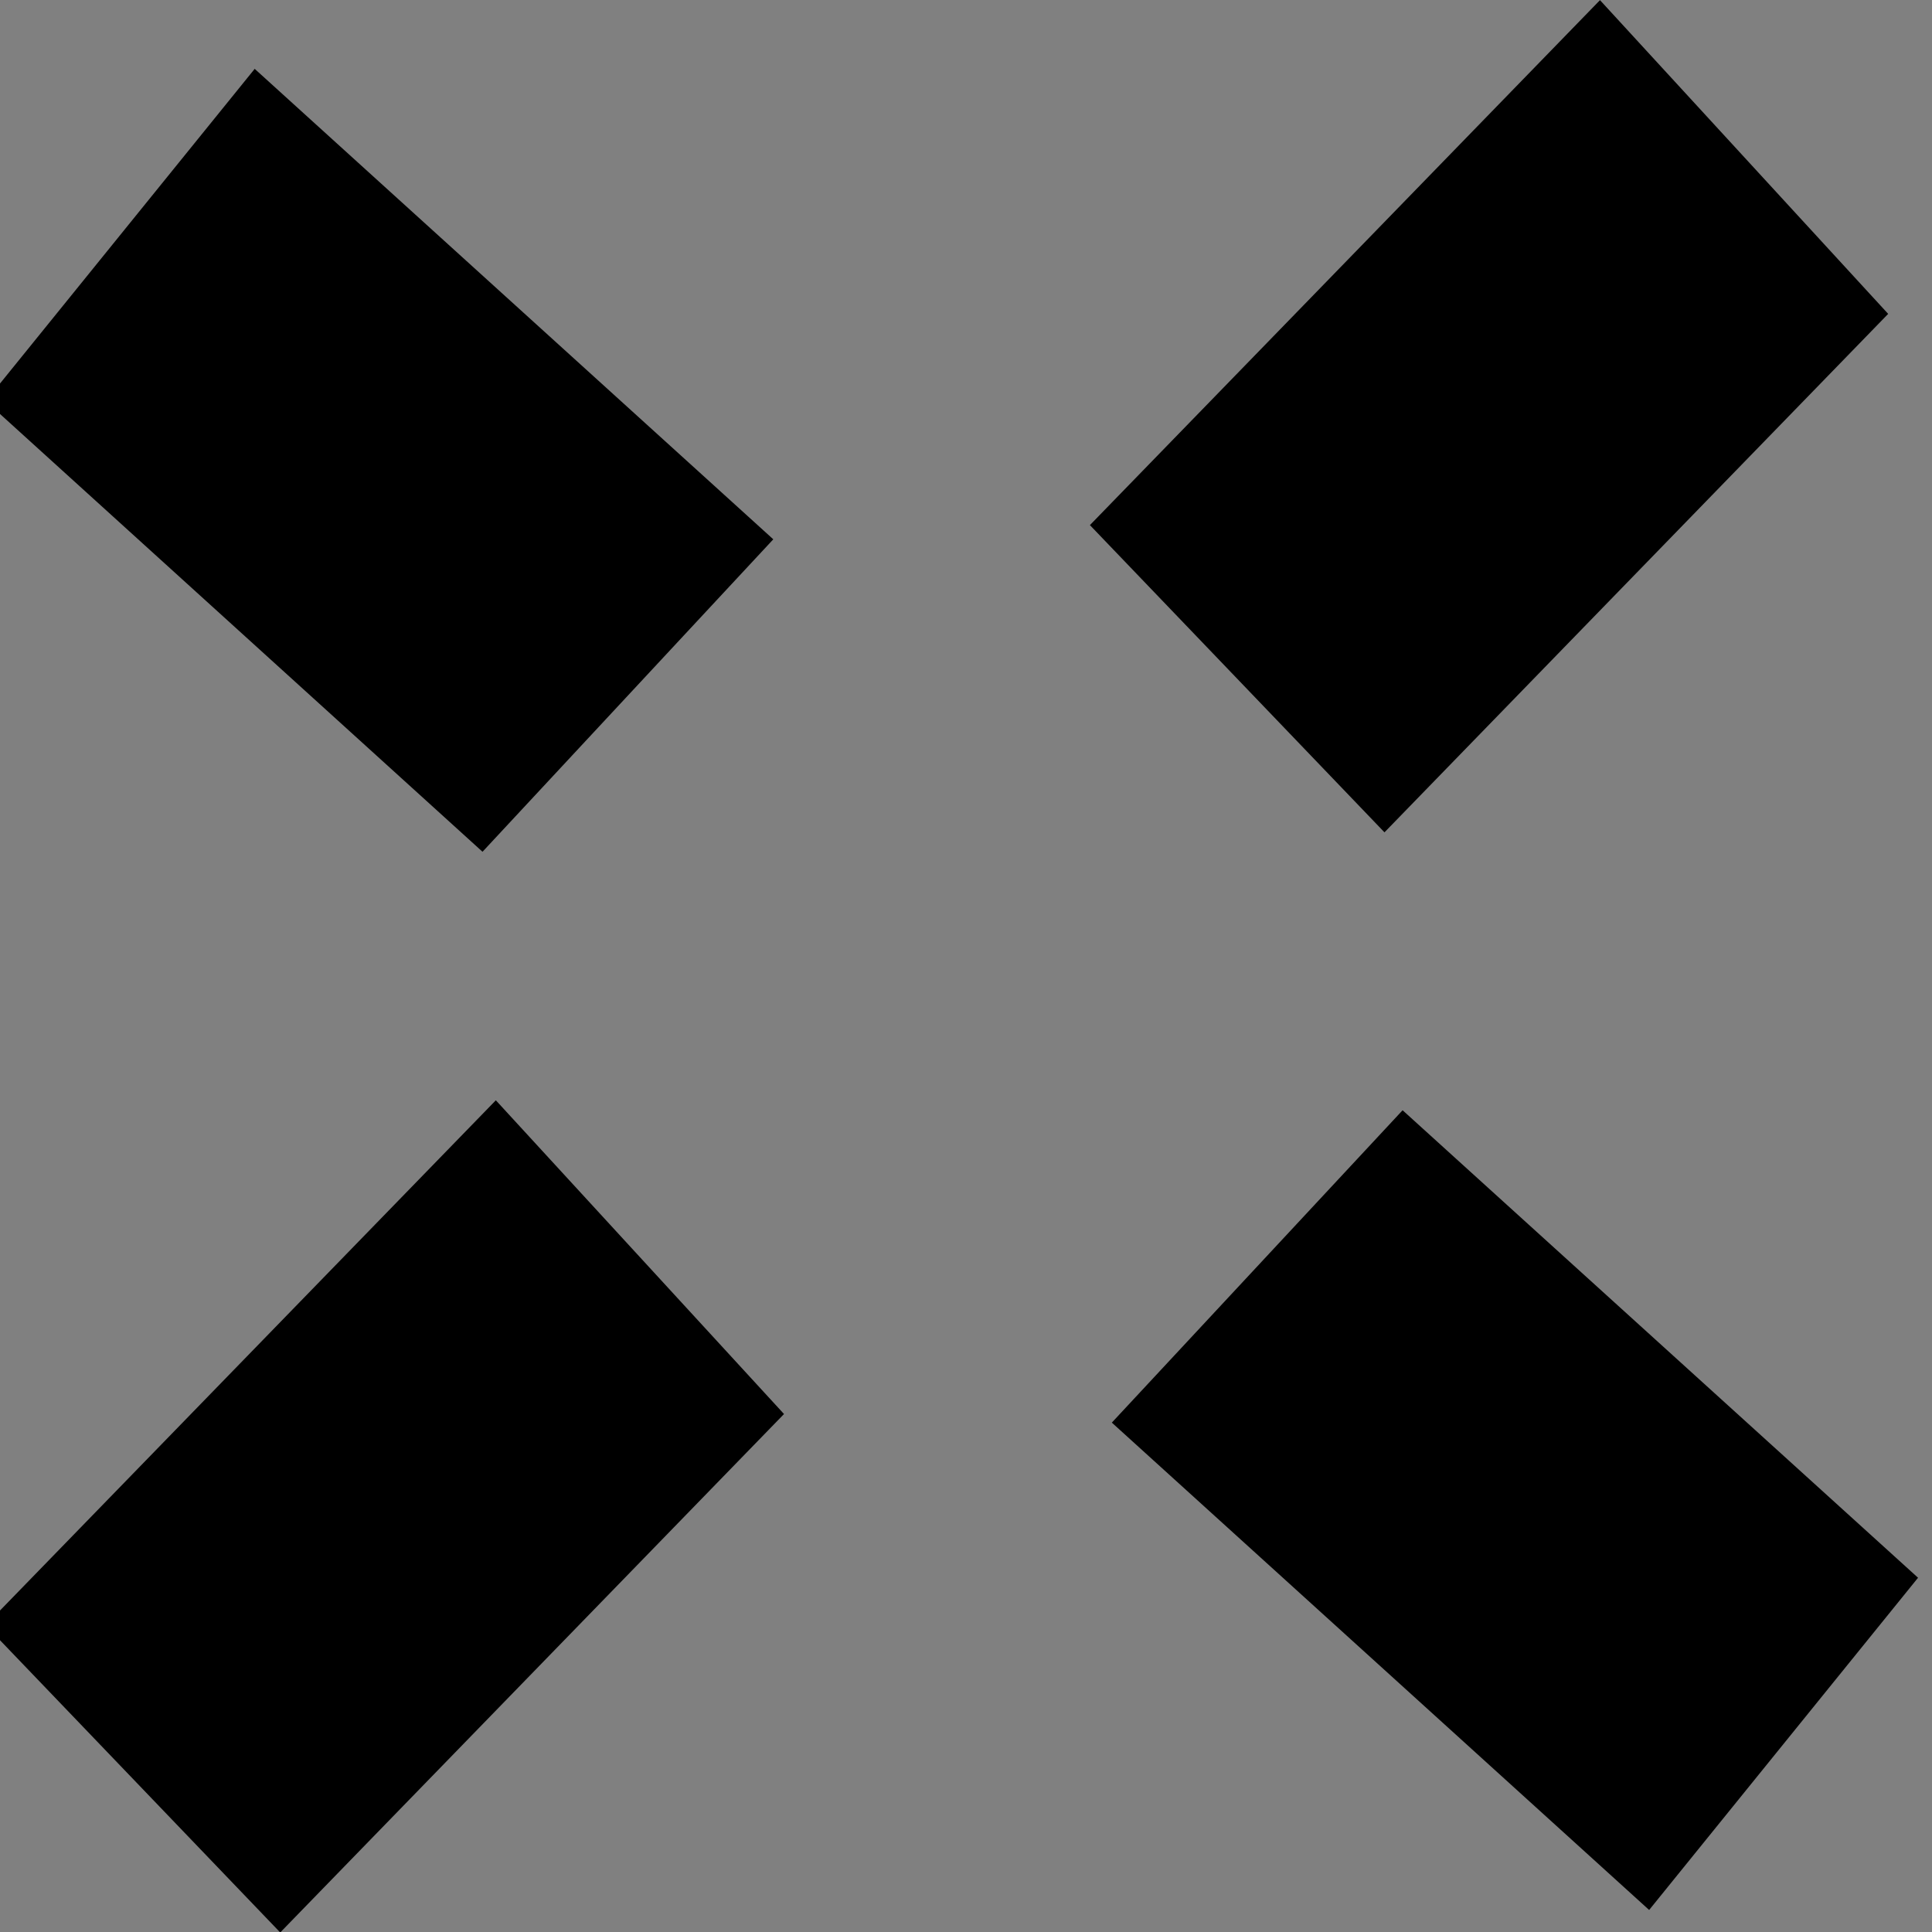 <?xml version="1.0" encoding="UTF-8" standalone="no"?>
<!-- Generator: Adobe Illustrator 19.1.0, SVG Export Plug-In . SVG Version: 6.00 Build 0)  -->

<svg
   xmlns:dc="http://purl.org/dc/elements/1.1/"
   xmlns:cc="http://creativecommons.org/ns#"
   xmlns:rdf="http://www.w3.org/1999/02/22-rdf-syntax-ns#"
   xmlns:svg="http://www.w3.org/2000/svg"
   xmlns="http://www.w3.org/2000/svg"
   xmlns:sodipodi="http://sodipodi.sourceforge.net/DTD/sodipodi-0.dtd"
   xmlns:inkscape="http://www.inkscape.org/namespaces/inkscape"
   version="1.1"
   id="Capa_1"
   x="0px"
   y="0px"
   viewBox="0 0 76.452 76.455"
   xml:space="preserve"
   sodipodi:docname="cross.svg"
   width="76.452"
   height="76.455"
   inkscape:version="0.92.5 (2060ec1f9f, 2020-04-08)"><rect x="0" y="0" width="76.452" height="76.455" fill="#808080" stroke="none"/><defs
   id="defs39"><clipPath
     clipPathUnits="userSpaceOnUse"
     id="clipPath4840"><ellipse
       style="opacity:0.98;fill:#ff0000;fill-opacity:1;stroke:#0a0a0a;stroke-width:2.926;stroke-linecap:square;stroke-linejoin:round;stroke-miterlimit:0.2;stroke-dasharray:none;stroke-opacity:1;paint-order:markers stroke fill"
       id="ellipse4842"
       cx="130.038"
       cy="123.692"
       rx="127.343"
       ry="122.964" /></clipPath><clipPath
     clipPathUnits="userSpaceOnUse"
     id="clipPath4840-5"><ellipse
       style="opacity:0.98;fill:#ff0000;fill-opacity:1;stroke:#0a0a0a;stroke-width:2.926;stroke-linecap:square;stroke-linejoin:round;stroke-miterlimit:0.2;stroke-dasharray:none;stroke-opacity:1;paint-order:markers stroke fill"
       id="ellipse4842-0"
       cx="130.038"
       cy="123.692"
       rx="127.343"
       ry="122.964" /></clipPath><clipPath
     clipPathUnits="userSpaceOnUse"
     id="clipPath4840-5-9"><ellipse
       style="opacity:0.98;fill:#ff0000;fill-opacity:1;stroke:#0a0a0a;stroke-width:2.926;stroke-linecap:square;stroke-linejoin:round;stroke-miterlimit:0.2;stroke-dasharray:none;stroke-opacity:1;paint-order:markers stroke fill"
       id="ellipse4842-0-6"
       cx="130.038"
       cy="123.692"
       rx="127.343"
       ry="122.964" /></clipPath><clipPath
     clipPathUnits="userSpaceOnUse"
     id="clipPath4840-5-9-8"><ellipse
       style="opacity:0.98;fill:#ff0000;fill-opacity:1;stroke:#0a0a0a;stroke-width:2.926;stroke-linecap:square;stroke-linejoin:round;stroke-miterlimit:0.2;stroke-dasharray:none;stroke-opacity:1;paint-order:markers stroke fill"
       id="ellipse4842-0-6-5"
       cx="130.038"
       cy="123.692"
       rx="127.343"
       ry="122.964" /></clipPath><clipPath
     clipPathUnits="userSpaceOnUse"
     id="clipPath4840-5-97"><ellipse
       style="opacity:0.98;fill:#ff0000;fill-opacity:1;stroke:#0a0a0a;stroke-width:2.926;stroke-linecap:square;stroke-linejoin:round;stroke-miterlimit:0.2;stroke-dasharray:none;stroke-opacity:1;paint-order:markers stroke fill"
       id="ellipse4842-0-5"
       cx="130.038"
       cy="123.692"
       rx="127.343"
       ry="122.964" /></clipPath><clipPath
     clipPathUnits="userSpaceOnUse"
     id="clipPath4840-5-9-8-8"><ellipse
       style="opacity:0.98;fill:#ff0000;fill-opacity:1;stroke:#0a0a0a;stroke-width:2.926;stroke-linecap:square;stroke-linejoin:round;stroke-miterlimit:0.2;stroke-dasharray:none;stroke-opacity:1;paint-order:markers stroke fill"
       id="ellipse4842-0-6-5-4"
       cx="130.038"
       cy="123.692"
       rx="127.343"
       ry="122.964" /></clipPath><clipPath
     clipPathUnits="userSpaceOnUse"
     id="clipPath4840-5-97-7"><ellipse
       style="opacity:0.98;fill:#ff0000;fill-opacity:1;stroke:#0a0a0a;stroke-width:2.926;stroke-linecap:square;stroke-linejoin:round;stroke-miterlimit:0.2;stroke-dasharray:none;stroke-opacity:1;paint-order:markers stroke fill"
       id="ellipse4842-0-5-2"
       cx="130.038"
       cy="123.692"
       rx="127.343"
       ry="122.964" /></clipPath><clipPath
     clipPathUnits="userSpaceOnUse"
     id="clipPath4840-5-9-4"><ellipse
       style="opacity:0.98;fill:#ff0000;fill-opacity:1;stroke:#0a0a0a;stroke-width:2.926;stroke-linecap:square;stroke-linejoin:round;stroke-miterlimit:0.2;stroke-dasharray:none;stroke-opacity:1;paint-order:markers stroke fill"
       id="ellipse4842-0-6-0"
       cx="130.038"
       cy="123.692"
       rx="127.343"
       ry="122.964" /></clipPath><clipPath
     clipPathUnits="userSpaceOnUse"
     id="clipPath4840-5-6"><ellipse
       style="opacity:0.98;fill:#ff0000;fill-opacity:1;stroke:#0a0a0a;stroke-width:2.926;stroke-linecap:square;stroke-linejoin:round;stroke-miterlimit:0.2;stroke-dasharray:none;stroke-opacity:1;paint-order:markers stroke fill"
       id="ellipse4842-0-2"
       cx="130.038"
       cy="123.692"
       rx="127.343"
       ry="122.964" /></clipPath><clipPath
     clipPathUnits="userSpaceOnUse"
     id="clipPath4840-5-9-8-8-8"><ellipse
       style="opacity:0.98;fill:#ff0000;fill-opacity:1;stroke:#0a0a0a;stroke-width:2.926;stroke-linecap:square;stroke-linejoin:round;stroke-miterlimit:0.2;stroke-dasharray:none;stroke-opacity:1;paint-order:markers stroke fill"
       id="ellipse4842-0-6-5-4-9"
       cx="130.038"
       cy="123.692"
       rx="127.343"
       ry="122.964" /></clipPath><clipPath
     clipPathUnits="userSpaceOnUse"
     id="clipPath4840-5-97-7-0"><ellipse
       style="opacity:0.98;fill:#ff0000;fill-opacity:1;stroke:#0a0a0a;stroke-width:2.926;stroke-linecap:square;stroke-linejoin:round;stroke-miterlimit:0.2;stroke-dasharray:none;stroke-opacity:1;paint-order:markers stroke fill"
       id="ellipse4842-0-5-2-6"
       cx="130.038"
       cy="123.692"
       rx="127.343"
       ry="122.964" /></clipPath><clipPath
     clipPathUnits="userSpaceOnUse"
     id="clipPath4840-5-9-4-8"><ellipse
       style="opacity:0.98;fill:#ff0000;fill-opacity:1;stroke:#0a0a0a;stroke-width:2.926;stroke-linecap:square;stroke-linejoin:round;stroke-miterlimit:0.2;stroke-dasharray:none;stroke-opacity:1;paint-order:markers stroke fill"
       id="ellipse4842-0-6-0-7"
       cx="130.038"
       cy="123.692"
       rx="127.343"
       ry="122.964" /></clipPath><clipPath
     clipPathUnits="userSpaceOnUse"
     id="clipPath4840-5-6-9"><ellipse
       style="opacity:0.98;fill:#ff0000;fill-opacity:1;stroke:#0a0a0a;stroke-width:2.926;stroke-linecap:square;stroke-linejoin:round;stroke-miterlimit:0.2;stroke-dasharray:none;stroke-opacity:1;paint-order:markers stroke fill"
       id="ellipse4842-0-2-0"
       cx="130.038"
       cy="123.692"
       rx="127.343"
       ry="122.964" /></clipPath><clipPath
     clipPathUnits="userSpaceOnUse"
     id="clipPath4840-5-9-8-3"><ellipse
       style="opacity:0.98;fill:#ff0000;fill-opacity:1;stroke:#0a0a0a;stroke-width:2.926;stroke-linecap:square;stroke-linejoin:round;stroke-miterlimit:0.2;stroke-dasharray:none;stroke-opacity:1;paint-order:markers stroke fill"
       id="ellipse4842-0-6-5-3"
       cx="130.038"
       cy="123.692"
       rx="127.343"
       ry="122.964" /></clipPath><clipPath
     clipPathUnits="userSpaceOnUse"
     id="clipPath4840-5-97-3"><ellipse
       style="opacity:0.98;fill:#ff0000;fill-opacity:1;stroke:#0a0a0a;stroke-width:2.926;stroke-linecap:square;stroke-linejoin:round;stroke-miterlimit:0.2;stroke-dasharray:none;stroke-opacity:1;paint-order:markers stroke fill"
       id="ellipse4842-0-5-7"
       cx="130.038"
       cy="123.692"
       rx="127.343"
       ry="122.964" /></clipPath><clipPath
     clipPathUnits="userSpaceOnUse"
     id="clipPath4840-5-9-3"><ellipse
       style="opacity:0.98;fill:#ff0000;fill-opacity:1;stroke:#0a0a0a;stroke-width:2.926;stroke-linecap:square;stroke-linejoin:round;stroke-miterlimit:0.2;stroke-dasharray:none;stroke-opacity:1;paint-order:markers stroke fill"
       id="ellipse4842-0-6-2"
       cx="130.038"
       cy="123.692"
       rx="127.343"
       ry="122.964" /></clipPath><clipPath
     clipPathUnits="userSpaceOnUse"
     id="clipPath4840-5-65"><ellipse
       style="opacity:0.98;fill:#ff0000;fill-opacity:1;stroke:#0a0a0a;stroke-width:2.926;stroke-linecap:square;stroke-linejoin:round;stroke-miterlimit:0.2;stroke-dasharray:none;stroke-opacity:1;paint-order:markers stroke fill"
       id="ellipse4842-0-26"
       cx="130.038"
       cy="123.692"
       rx="127.343"
       ry="122.964" /></clipPath><clipPath
     clipPathUnits="userSpaceOnUse"
     id="clipPath4840-5-9-8-8-8-5"><ellipse
       style="opacity:0.98;fill:#ff0000;fill-opacity:1;stroke:#0a0a0a;stroke-width:2.926;stroke-linecap:square;stroke-linejoin:round;stroke-miterlimit:0.2;stroke-dasharray:none;stroke-opacity:1;paint-order:markers stroke fill"
       id="ellipse4842-0-6-5-4-9-0"
       cx="130.038"
       cy="123.692"
       rx="127.343"
       ry="122.964" /></clipPath><clipPath
     clipPathUnits="userSpaceOnUse"
     id="clipPath4840-5-97-7-0-8"><ellipse
       style="opacity:0.98;fill:#ff0000;fill-opacity:1;stroke:#0a0a0a;stroke-width:2.926;stroke-linecap:square;stroke-linejoin:round;stroke-miterlimit:0.2;stroke-dasharray:none;stroke-opacity:1;paint-order:markers stroke fill"
       id="ellipse4842-0-5-2-6-0"
       cx="130.038"
       cy="123.692"
       rx="127.343"
       ry="122.964" /></clipPath><clipPath
     clipPathUnits="userSpaceOnUse"
     id="clipPath4840-5-9-4-8-4"><ellipse
       style="opacity:0.98;fill:#ff0000;fill-opacity:1;stroke:#0a0a0a;stroke-width:2.926;stroke-linecap:square;stroke-linejoin:round;stroke-miterlimit:0.2;stroke-dasharray:none;stroke-opacity:1;paint-order:markers stroke fill"
       id="ellipse4842-0-6-0-7-1"
       cx="130.038"
       cy="123.692"
       rx="127.343"
       ry="122.964" /></clipPath><clipPath
     clipPathUnits="userSpaceOnUse"
     id="clipPath4840-5-6-9-1"><ellipse
       style="opacity:0.98;fill:#ff0000;fill-opacity:1;stroke:#0a0a0a;stroke-width:2.926;stroke-linecap:square;stroke-linejoin:round;stroke-miterlimit:0.2;stroke-dasharray:none;stroke-opacity:1;paint-order:markers stroke fill"
       id="ellipse4842-0-2-0-3"
       cx="130.038"
       cy="123.692"
       rx="127.343"
       ry="122.964" /></clipPath><clipPath
     clipPathUnits="userSpaceOnUse"
     id="clipPath4840-5-9-8-3-5"><ellipse
       style="opacity:0.98;fill:#ff0000;fill-opacity:1;stroke:#0a0a0a;stroke-width:2.926;stroke-linecap:square;stroke-linejoin:round;stroke-miterlimit:0.2;stroke-dasharray:none;stroke-opacity:1;paint-order:markers stroke fill"
       id="ellipse4842-0-6-5-3-9"
       cx="130.038"
       cy="123.692"
       rx="127.343"
       ry="122.964" /></clipPath><clipPath
     clipPathUnits="userSpaceOnUse"
     id="clipPath4840-5-97-3-3"><ellipse
       style="opacity:0.98;fill:#ff0000;fill-opacity:1;stroke:#0a0a0a;stroke-width:2.926;stroke-linecap:square;stroke-linejoin:round;stroke-miterlimit:0.2;stroke-dasharray:none;stroke-opacity:1;paint-order:markers stroke fill"
       id="ellipse4842-0-5-7-4"
       cx="130.038"
       cy="123.692"
       rx="127.343"
       ry="122.964" /></clipPath><clipPath
     clipPathUnits="userSpaceOnUse"
     id="clipPath4840-5-9-3-1"><ellipse
       style="opacity:0.98;fill:#ff0000;fill-opacity:1;stroke:#0a0a0a;stroke-width:2.926;stroke-linecap:square;stroke-linejoin:round;stroke-miterlimit:0.2;stroke-dasharray:none;stroke-opacity:1;paint-order:markers stroke fill"
       id="ellipse4842-0-6-2-5"
       cx="130.038"
       cy="123.692"
       rx="127.343"
       ry="122.964" /></clipPath><clipPath
     clipPathUnits="userSpaceOnUse"
     id="clipPath4840-5-65-0"><ellipse
       style="opacity:0.98;fill:#ff0000;fill-opacity:1;stroke:#0a0a0a;stroke-width:2.926;stroke-linecap:square;stroke-linejoin:round;stroke-miterlimit:0.2;stroke-dasharray:none;stroke-opacity:1;paint-order:markers stroke fill"
       id="ellipse4842-0-26-8"
       cx="130.038"
       cy="123.692"
       rx="127.343"
       ry="122.964" /></clipPath><clipPath
     clipPathUnits="userSpaceOnUse"
     id="clipPath4840-5-9-8-8-3"><ellipse
       style="opacity:0.98;fill:#ff0000;fill-opacity:1;stroke:#0a0a0a;stroke-width:2.926;stroke-linecap:square;stroke-linejoin:round;stroke-miterlimit:0.2;stroke-dasharray:none;stroke-opacity:1;paint-order:markers stroke fill"
       id="ellipse4842-0-6-5-4-5"
       cx="130.038"
       cy="123.692"
       rx="127.343"
       ry="122.964" /></clipPath><clipPath
     clipPathUnits="userSpaceOnUse"
     id="clipPath4840-5-97-7-6"><ellipse
       style="opacity:0.98;fill:#ff0000;fill-opacity:1;stroke:#0a0a0a;stroke-width:2.926;stroke-linecap:square;stroke-linejoin:round;stroke-miterlimit:0.2;stroke-dasharray:none;stroke-opacity:1;paint-order:markers stroke fill"
       id="ellipse4842-0-5-2-5"
       cx="130.038"
       cy="123.692"
       rx="127.343"
       ry="122.964" /></clipPath><clipPath
     clipPathUnits="userSpaceOnUse"
     id="clipPath4840-5-9-4-9"><ellipse
       style="opacity:0.98;fill:#ff0000;fill-opacity:1;stroke:#0a0a0a;stroke-width:2.926;stroke-linecap:square;stroke-linejoin:round;stroke-miterlimit:0.2;stroke-dasharray:none;stroke-opacity:1;paint-order:markers stroke fill"
       id="ellipse4842-0-6-0-9"
       cx="130.038"
       cy="123.692"
       rx="127.343"
       ry="122.964" /></clipPath><clipPath
     clipPathUnits="userSpaceOnUse"
     id="clipPath4840-5-6-0"><ellipse
       style="opacity:0.98;fill:#ff0000;fill-opacity:1;stroke:#0a0a0a;stroke-width:2.926;stroke-linecap:square;stroke-linejoin:round;stroke-miterlimit:0.2;stroke-dasharray:none;stroke-opacity:1;paint-order:markers stroke fill"
       id="ellipse4842-0-2-7"
       cx="130.038"
       cy="123.692"
       rx="127.343"
       ry="122.964" /></clipPath><clipPath
     clipPathUnits="userSpaceOnUse"
     id="clipPath4840-5-9-8-6"><ellipse
       style="opacity:0.98;fill:#ff0000;fill-opacity:1;stroke:#0a0a0a;stroke-width:2.926;stroke-linecap:square;stroke-linejoin:round;stroke-miterlimit:0.2;stroke-dasharray:none;stroke-opacity:1;paint-order:markers stroke fill"
       id="ellipse4842-0-6-5-37"
       cx="130.038"
       cy="123.692"
       rx="127.343"
       ry="122.964" /></clipPath><clipPath
     clipPathUnits="userSpaceOnUse"
     id="clipPath4840-5-97-6"><ellipse
       style="opacity:0.98;fill:#ff0000;fill-opacity:1;stroke:#0a0a0a;stroke-width:2.926;stroke-linecap:square;stroke-linejoin:round;stroke-miterlimit:0.2;stroke-dasharray:none;stroke-opacity:1;paint-order:markers stroke fill"
       id="ellipse4842-0-5-1"
       cx="130.038"
       cy="123.692"
       rx="127.343"
       ry="122.964" /></clipPath><clipPath
     clipPathUnits="userSpaceOnUse"
     id="clipPath4840-5-9-5"><ellipse
       style="opacity:0.98;fill:#ff0000;fill-opacity:1;stroke:#0a0a0a;stroke-width:2.926;stroke-linecap:square;stroke-linejoin:round;stroke-miterlimit:0.2;stroke-dasharray:none;stroke-opacity:1;paint-order:markers stroke fill"
       id="ellipse4842-0-6-06"
       cx="130.038"
       cy="123.692"
       rx="127.343"
       ry="122.964" /></clipPath><clipPath
     clipPathUnits="userSpaceOnUse"
     id="clipPath4840-5-5"><ellipse
       style="opacity:0.98;fill:#ff0000;fill-opacity:1;stroke:#0a0a0a;stroke-width:2.926;stroke-linecap:square;stroke-linejoin:round;stroke-miterlimit:0.2;stroke-dasharray:none;stroke-opacity:1;paint-order:markers stroke fill"
       id="ellipse4842-0-0"
       cx="130.038"
       cy="123.692"
       rx="127.343"
       ry="122.964" /></clipPath><clipPath
     clipPathUnits="userSpaceOnUse"
     id="clipPath4840-5-9-8-8-8-5-1"><ellipse
       style="opacity:0.98;fill:#ff0000;fill-opacity:1;stroke:#0a0a0a;stroke-width:2.926;stroke-linecap:square;stroke-linejoin:round;stroke-miterlimit:0.2;stroke-dasharray:none;stroke-opacity:1;paint-order:markers stroke fill"
       id="ellipse4842-0-6-5-4-9-0-7"
       cx="130.038"
       cy="123.692"
       rx="127.343"
       ry="122.964" /></clipPath><clipPath
     clipPathUnits="userSpaceOnUse"
     id="clipPath4840-5-97-7-0-8-9"><ellipse
       style="opacity:0.98;fill:#ff0000;fill-opacity:1;stroke:#0a0a0a;stroke-width:2.926;stroke-linecap:square;stroke-linejoin:round;stroke-miterlimit:0.2;stroke-dasharray:none;stroke-opacity:1;paint-order:markers stroke fill"
       id="ellipse4842-0-5-2-6-0-5"
       cx="130.038"
       cy="123.692"
       rx="127.343"
       ry="122.964" /></clipPath><clipPath
     clipPathUnits="userSpaceOnUse"
     id="clipPath4840-5-9-4-8-4-6"><ellipse
       style="opacity:0.98;fill:#ff0000;fill-opacity:1;stroke:#0a0a0a;stroke-width:2.926;stroke-linecap:square;stroke-linejoin:round;stroke-miterlimit:0.2;stroke-dasharray:none;stroke-opacity:1;paint-order:markers stroke fill"
       id="ellipse4842-0-6-0-7-1-8"
       cx="130.038"
       cy="123.692"
       rx="127.343"
       ry="122.964" /></clipPath><clipPath
     clipPathUnits="userSpaceOnUse"
     id="clipPath4840-5-6-9-1-9"><ellipse
       style="opacity:0.98;fill:#ff0000;fill-opacity:1;stroke:#0a0a0a;stroke-width:2.926;stroke-linecap:square;stroke-linejoin:round;stroke-miterlimit:0.2;stroke-dasharray:none;stroke-opacity:1;paint-order:markers stroke fill"
       id="ellipse4842-0-2-0-3-5"
       cx="130.038"
       cy="123.692"
       rx="127.343"
       ry="122.964" /></clipPath><clipPath
     clipPathUnits="userSpaceOnUse"
     id="clipPath4840-5-9-8-3-5-5"><ellipse
       style="opacity:0.98;fill:#ff0000;fill-opacity:1;stroke:#0a0a0a;stroke-width:2.926;stroke-linecap:square;stroke-linejoin:round;stroke-miterlimit:0.2;stroke-dasharray:none;stroke-opacity:1;paint-order:markers stroke fill"
       id="ellipse4842-0-6-5-3-9-2"
       cx="130.038"
       cy="123.692"
       rx="127.343"
       ry="122.964" /></clipPath><clipPath
     clipPathUnits="userSpaceOnUse"
     id="clipPath4840-5-97-3-3-1"><ellipse
       style="opacity:0.98;fill:#ff0000;fill-opacity:1;stroke:#0a0a0a;stroke-width:2.926;stroke-linecap:square;stroke-linejoin:round;stroke-miterlimit:0.2;stroke-dasharray:none;stroke-opacity:1;paint-order:markers stroke fill"
       id="ellipse4842-0-5-7-4-5"
       cx="130.038"
       cy="123.692"
       rx="127.343"
       ry="122.964" /></clipPath><clipPath
     clipPathUnits="userSpaceOnUse"
     id="clipPath4840-5-9-3-1-9"><ellipse
       style="opacity:0.98;fill:#ff0000;fill-opacity:1;stroke:#0a0a0a;stroke-width:2.926;stroke-linecap:square;stroke-linejoin:round;stroke-miterlimit:0.2;stroke-dasharray:none;stroke-opacity:1;paint-order:markers stroke fill"
       id="ellipse4842-0-6-2-5-9"
       cx="130.038"
       cy="123.692"
       rx="127.343"
       ry="122.964" /></clipPath><clipPath
     clipPathUnits="userSpaceOnUse"
     id="clipPath4840-5-65-0-1"><ellipse
       style="opacity:0.98;fill:#ff0000;fill-opacity:1;stroke:#0a0a0a;stroke-width:2.926;stroke-linecap:square;stroke-linejoin:round;stroke-miterlimit:0.2;stroke-dasharray:none;stroke-opacity:1;paint-order:markers stroke fill"
       id="ellipse4842-0-26-8-6"
       cx="130.038"
       cy="123.692"
       rx="127.343"
       ry="122.964" /></clipPath><clipPath
     clipPathUnits="userSpaceOnUse"
     id="clipPath4840-5-9-8-8-3-2"><ellipse
       style="opacity:0.98;fill:#ff0000;fill-opacity:1;stroke:#0a0a0a;stroke-width:2.926;stroke-linecap:square;stroke-linejoin:round;stroke-miterlimit:0.2;stroke-dasharray:none;stroke-opacity:1;paint-order:markers stroke fill"
       id="ellipse4842-0-6-5-4-5-1"
       cx="130.038"
       cy="123.692"
       rx="127.343"
       ry="122.964" /></clipPath><clipPath
     clipPathUnits="userSpaceOnUse"
     id="clipPath4840-5-97-7-6-0"><ellipse
       style="opacity:0.98;fill:#ff0000;fill-opacity:1;stroke:#0a0a0a;stroke-width:2.926;stroke-linecap:square;stroke-linejoin:round;stroke-miterlimit:0.2;stroke-dasharray:none;stroke-opacity:1;paint-order:markers stroke fill"
       id="ellipse4842-0-5-2-5-5"
       cx="130.038"
       cy="123.692"
       rx="127.343"
       ry="122.964" /></clipPath><clipPath
     clipPathUnits="userSpaceOnUse"
     id="clipPath4840-5-9-4-9-3"><ellipse
       style="opacity:0.98;fill:#ff0000;fill-opacity:1;stroke:#0a0a0a;stroke-width:2.926;stroke-linecap:square;stroke-linejoin:round;stroke-miterlimit:0.2;stroke-dasharray:none;stroke-opacity:1;paint-order:markers stroke fill"
       id="ellipse4842-0-6-0-9-2"
       cx="130.038"
       cy="123.692"
       rx="127.343"
       ry="122.964" /></clipPath><clipPath
     clipPathUnits="userSpaceOnUse"
     id="clipPath4840-5-6-0-1"><ellipse
       style="opacity:0.98;fill:#ff0000;fill-opacity:1;stroke:#0a0a0a;stroke-width:2.926;stroke-linecap:square;stroke-linejoin:round;stroke-miterlimit:0.2;stroke-dasharray:none;stroke-opacity:1;paint-order:markers stroke fill"
       id="ellipse4842-0-2-7-9"
       cx="130.038"
       cy="123.692"
       rx="127.343"
       ry="122.964" /></clipPath><clipPath
     clipPathUnits="userSpaceOnUse"
     id="clipPath4840-5-9-8-6-7"><ellipse
       style="opacity:0.98;fill:#ff0000;fill-opacity:1;stroke:#0a0a0a;stroke-width:2.926;stroke-linecap:square;stroke-linejoin:round;stroke-miterlimit:0.2;stroke-dasharray:none;stroke-opacity:1;paint-order:markers stroke fill"
       id="ellipse4842-0-6-5-37-6"
       cx="130.038"
       cy="123.692"
       rx="127.343"
       ry="122.964" /></clipPath><clipPath
     clipPathUnits="userSpaceOnUse"
     id="clipPath4840-5-97-6-8"><ellipse
       style="opacity:0.98;fill:#ff0000;fill-opacity:1;stroke:#0a0a0a;stroke-width:2.926;stroke-linecap:square;stroke-linejoin:round;stroke-miterlimit:0.2;stroke-dasharray:none;stroke-opacity:1;paint-order:markers stroke fill"
       id="ellipse4842-0-5-1-2"
       cx="130.038"
       cy="123.692"
       rx="127.343"
       ry="122.964" /></clipPath><clipPath
     clipPathUnits="userSpaceOnUse"
     id="clipPath4840-5-9-5-0"><ellipse
       style="opacity:0.98;fill:#ff0000;fill-opacity:1;stroke:#0a0a0a;stroke-width:2.926;stroke-linecap:square;stroke-linejoin:round;stroke-miterlimit:0.2;stroke-dasharray:none;stroke-opacity:1;paint-order:markers stroke fill"
       id="ellipse4842-0-6-06-6"
       cx="130.038"
       cy="123.692"
       rx="127.343"
       ry="122.964" /></clipPath><clipPath
     clipPathUnits="userSpaceOnUse"
     id="clipPath4840-5-5-4"><ellipse
       style="opacity:0.98;fill:#ff0000;fill-opacity:1;stroke:#0a0a0a;stroke-width:2.926;stroke-linecap:square;stroke-linejoin:round;stroke-miterlimit:0.2;stroke-dasharray:none;stroke-opacity:1;paint-order:markers stroke fill"
       id="ellipse4842-0-0-3"
       cx="130.038"
       cy="123.692"
       rx="127.343"
       ry="122.964" /></clipPath><clipPath
     clipPathUnits="userSpaceOnUse"
     id="clipPath4840-5-9-8-8-8-3"><ellipse
       style="opacity:0.98;fill:#ff0000;fill-opacity:1;stroke:#0a0a0a;stroke-width:2.926;stroke-linecap:square;stroke-linejoin:round;stroke-miterlimit:0.2;stroke-dasharray:none;stroke-opacity:1;paint-order:markers stroke fill"
       id="ellipse4842-0-6-5-4-9-6"
       cx="130.038"
       cy="123.692"
       rx="127.343"
       ry="122.964" /></clipPath><clipPath
     clipPathUnits="userSpaceOnUse"
     id="clipPath4840-5-97-7-0-9"><ellipse
       style="opacity:0.98;fill:#ff0000;fill-opacity:1;stroke:#0a0a0a;stroke-width:2.926;stroke-linecap:square;stroke-linejoin:round;stroke-miterlimit:0.2;stroke-dasharray:none;stroke-opacity:1;paint-order:markers stroke fill"
       id="ellipse4842-0-5-2-6-04"
       cx="130.038"
       cy="123.692"
       rx="127.343"
       ry="122.964" /></clipPath><clipPath
     clipPathUnits="userSpaceOnUse"
     id="clipPath4840-5-9-4-8-8"><ellipse
       style="opacity:0.98;fill:#ff0000;fill-opacity:1;stroke:#0a0a0a;stroke-width:2.926;stroke-linecap:square;stroke-linejoin:round;stroke-miterlimit:0.2;stroke-dasharray:none;stroke-opacity:1;paint-order:markers stroke fill"
       id="ellipse4842-0-6-0-7-5"
       cx="130.038"
       cy="123.692"
       rx="127.343"
       ry="122.964" /></clipPath><clipPath
     clipPathUnits="userSpaceOnUse"
     id="clipPath4840-5-6-9-12"><ellipse
       style="opacity:0.98;fill:#ff0000;fill-opacity:1;stroke:#0a0a0a;stroke-width:2.926;stroke-linecap:square;stroke-linejoin:round;stroke-miterlimit:0.2;stroke-dasharray:none;stroke-opacity:1;paint-order:markers stroke fill"
       id="ellipse4842-0-2-0-9"
       cx="130.038"
       cy="123.692"
       rx="127.343"
       ry="122.964" /></clipPath><clipPath
     clipPathUnits="userSpaceOnUse"
     id="clipPath4840-5-9-8-3-7"><ellipse
       style="opacity:0.98;fill:#ff0000;fill-opacity:1;stroke:#0a0a0a;stroke-width:2.926;stroke-linecap:square;stroke-linejoin:round;stroke-miterlimit:0.2;stroke-dasharray:none;stroke-opacity:1;paint-order:markers stroke fill"
       id="ellipse4842-0-6-5-3-3"
       cx="130.038"
       cy="123.692"
       rx="127.343"
       ry="122.964" /></clipPath><clipPath
     clipPathUnits="userSpaceOnUse"
     id="clipPath4840-5-97-3-8"><ellipse
       style="opacity:0.98;fill:#ff0000;fill-opacity:1;stroke:#0a0a0a;stroke-width:2.926;stroke-linecap:square;stroke-linejoin:round;stroke-miterlimit:0.2;stroke-dasharray:none;stroke-opacity:1;paint-order:markers stroke fill"
       id="ellipse4842-0-5-7-0"
       cx="130.038"
       cy="123.692"
       rx="127.343"
       ry="122.964" /></clipPath><clipPath
     clipPathUnits="userSpaceOnUse"
     id="clipPath4840-5-9-3-9"><ellipse
       style="opacity:0.98;fill:#ff0000;fill-opacity:1;stroke:#0a0a0a;stroke-width:2.926;stroke-linecap:square;stroke-linejoin:round;stroke-miterlimit:0.2;stroke-dasharray:none;stroke-opacity:1;paint-order:markers stroke fill"
       id="ellipse4842-0-6-2-2"
       cx="130.038"
       cy="123.692"
       rx="127.343"
       ry="122.964" /></clipPath><clipPath
     clipPathUnits="userSpaceOnUse"
     id="clipPath4840-5-65-3"><ellipse
       style="opacity:0.98;fill:#ff0000;fill-opacity:1;stroke:#0a0a0a;stroke-width:2.926;stroke-linecap:square;stroke-linejoin:round;stroke-miterlimit:0.2;stroke-dasharray:none;stroke-opacity:1;paint-order:markers stroke fill"
       id="ellipse4842-0-26-1"
       cx="130.038"
       cy="123.692"
       rx="127.343"
       ry="122.964" /></clipPath><clipPath
     clipPathUnits="userSpaceOnUse"
     id="clipPath4840-5-9-8-8-87"><ellipse
       style="opacity:0.98;fill:#ff0000;fill-opacity:1;stroke:#0a0a0a;stroke-width:2.926;stroke-linecap:square;stroke-linejoin:round;stroke-miterlimit:0.2;stroke-dasharray:none;stroke-opacity:1;paint-order:markers stroke fill"
       id="ellipse4842-0-6-5-4-4"
       cx="130.038"
       cy="123.692"
       rx="127.343"
       ry="122.964" /></clipPath><clipPath
     clipPathUnits="userSpaceOnUse"
     id="clipPath4840-5-97-7-1"><ellipse
       style="opacity:0.98;fill:#ff0000;fill-opacity:1;stroke:#0a0a0a;stroke-width:2.926;stroke-linecap:square;stroke-linejoin:round;stroke-miterlimit:0.2;stroke-dasharray:none;stroke-opacity:1;paint-order:markers stroke fill"
       id="ellipse4842-0-5-2-63"
       cx="130.038"
       cy="123.692"
       rx="127.343"
       ry="122.964" /></clipPath><clipPath
     clipPathUnits="userSpaceOnUse"
     id="clipPath4840-5-9-4-85"><ellipse
       style="opacity:0.98;fill:#ff0000;fill-opacity:1;stroke:#0a0a0a;stroke-width:2.926;stroke-linecap:square;stroke-linejoin:round;stroke-miterlimit:0.2;stroke-dasharray:none;stroke-opacity:1;paint-order:markers stroke fill"
       id="ellipse4842-0-6-0-5"
       cx="130.038"
       cy="123.692"
       rx="127.343"
       ry="122.964" /></clipPath><clipPath
     clipPathUnits="userSpaceOnUse"
     id="clipPath4840-5-6-01"><ellipse
       style="opacity:0.98;fill:#ff0000;fill-opacity:1;stroke:#0a0a0a;stroke-width:2.926;stroke-linecap:square;stroke-linejoin:round;stroke-miterlimit:0.2;stroke-dasharray:none;stroke-opacity:1;paint-order:markers stroke fill"
       id="ellipse4842-0-2-2"
       cx="130.038"
       cy="123.692"
       rx="127.343"
       ry="122.964" /></clipPath><clipPath
     clipPathUnits="userSpaceOnUse"
     id="clipPath4840-5-9-8-64"><ellipse
       style="opacity:0.98;fill:#ff0000;fill-opacity:1;stroke:#0a0a0a;stroke-width:2.926;stroke-linecap:square;stroke-linejoin:round;stroke-miterlimit:0.2;stroke-dasharray:none;stroke-opacity:1;paint-order:markers stroke fill"
       id="ellipse4842-0-6-5-8"
       cx="130.038"
       cy="123.692"
       rx="127.343"
       ry="122.964" /></clipPath><clipPath
     clipPathUnits="userSpaceOnUse"
     id="clipPath4840-5-97-5"><ellipse
       style="opacity:0.98;fill:#ff0000;fill-opacity:1;stroke:#0a0a0a;stroke-width:2.926;stroke-linecap:square;stroke-linejoin:round;stroke-miterlimit:0.2;stroke-dasharray:none;stroke-opacity:1;paint-order:markers stroke fill"
       id="ellipse4842-0-5-6"
       cx="130.038"
       cy="123.692"
       rx="127.343"
       ry="122.964" /></clipPath><clipPath
     clipPathUnits="userSpaceOnUse"
     id="clipPath4840-5-9-2"><ellipse
       style="opacity:0.98;fill:#ff0000;fill-opacity:1;stroke:#0a0a0a;stroke-width:2.926;stroke-linecap:square;stroke-linejoin:round;stroke-miterlimit:0.2;stroke-dasharray:none;stroke-opacity:1;paint-order:markers stroke fill"
       id="ellipse4842-0-6-52"
       cx="130.038"
       cy="123.692"
       rx="127.343"
       ry="122.964" /></clipPath><clipPath
     clipPathUnits="userSpaceOnUse"
     id="clipPath4840-5-69"><ellipse
       style="opacity:0.98;fill:#ff0000;fill-opacity:1;stroke:#0a0a0a;stroke-width:2.926;stroke-linecap:square;stroke-linejoin:round;stroke-miterlimit:0.2;stroke-dasharray:none;stroke-opacity:1;paint-order:markers stroke fill"
       id="ellipse4842-0-1"
       cx="130.038"
       cy="123.692"
       rx="127.343"
       ry="122.964" /></clipPath><clipPath
     clipPathUnits="userSpaceOnUse"
     id="clipPath12756"><rect
       style="opacity:0.98;fill:#000000;fill-opacity:1;stroke:#000000;stroke-width:0.999;stroke-linecap:square;stroke-linejoin:round;stroke-miterlimit:4;stroke-dasharray:none;stroke-opacity:1;paint-order:markers stroke fill"
       id="rect12758"
       width="810.39"
       height="538.957"
       x="77.355"
       y="-283.927"
       transform="matrix(1,0.004,-0.004,1,0,0)" /></clipPath><clipPath
     clipPathUnits="userSpaceOnUse"
     id="clipPath12760"><rect
       style="opacity:0.98;fill:#000000;fill-opacity:1;stroke:#000000;stroke-width:0.999;stroke-linecap:square;stroke-linejoin:round;stroke-miterlimit:4;stroke-dasharray:none;stroke-opacity:1;paint-order:markers stroke fill"
       id="rect12762"
       width="810.39"
       height="538.957"
       x="76.9"
       y="-216.7"
       transform="matrix(1,0.004,-0.004,1,0,0)" /></clipPath><clipPath
     clipPathUnits="userSpaceOnUse"
     id="clipPath12764"><rect
       style="opacity:0.98;fill:#000000;fill-opacity:1;stroke:#000000;stroke-width:0.999;stroke-linecap:square;stroke-linejoin:round;stroke-miterlimit:4;stroke-dasharray:none;stroke-opacity:1;paint-order:markers stroke fill"
       id="rect12766"
       width="810.39"
       height="538.957"
       x="-63.756"
       y="-284.432"
       transform="matrix(1,0.004,-0.004,1,0,0)" /></clipPath><clipPath
     clipPathUnits="userSpaceOnUse"
     id="clipPath12768"><rect
       style="opacity:0.98;fill:#000000;fill-opacity:1;stroke:#000000;stroke-width:0.999;stroke-linecap:square;stroke-linejoin:round;stroke-miterlimit:4;stroke-dasharray:none;stroke-opacity:1;paint-order:markers stroke fill"
       id="rect12770"
       width="810.39"
       height="538.957"
       x="-64.21"
       y="-217.204"
       transform="matrix(1,0.004,-0.004,1,0,0)" /></clipPath><clipPath
     clipPathUnits="userSpaceOnUse"
     id="clipPath12772"><rect
       style="opacity:0.98;fill:#000000;fill-opacity:1;stroke:#000000;stroke-width:0.999;stroke-linecap:square;stroke-linejoin:round;stroke-miterlimit:4;stroke-dasharray:none;stroke-opacity:1;paint-order:markers stroke fill"
       id="rect12774"
       width="810.39"
       height="538.957"
       x="77.824"
       y="-422.207"
       transform="matrix(1,0.004,-0.004,1,0,0)" /></clipPath><clipPath
     clipPathUnits="userSpaceOnUse"
     id="clipPath12776"><rect
       style="opacity:0.98;fill:#000000;fill-opacity:1;stroke:#000000;stroke-width:0.999;stroke-linecap:square;stroke-linejoin:round;stroke-miterlimit:4;stroke-dasharray:none;stroke-opacity:1;paint-order:markers stroke fill"
       id="rect12778"
       width="810.39"
       height="538.957"
       x="77.37"
       y="-354.98"
       transform="matrix(1,0.004,-0.004,1,0,0)" /></clipPath><clipPath
     clipPathUnits="userSpaceOnUse"
     id="clipPath12780"><rect
       style="opacity:0.98;fill:#000000;fill-opacity:1;stroke:#000000;stroke-width:0.999;stroke-linecap:square;stroke-linejoin:round;stroke-miterlimit:4;stroke-dasharray:none;stroke-opacity:1;paint-order:markers stroke fill"
       id="rect12782"
       width="810.39"
       height="538.957"
       x="-63.286"
       y="-422.712"
       transform="matrix(1,0.004,-0.004,1,0,0)" /></clipPath><clipPath
     clipPathUnits="userSpaceOnUse"
     id="clipPath12784"><rect
       style="opacity:0.98;fill:#000000;fill-opacity:1;stroke:#000000;stroke-width:0.999;stroke-linecap:square;stroke-linejoin:round;stroke-miterlimit:4;stroke-dasharray:none;stroke-opacity:1;paint-order:markers stroke fill"
       id="rect12786"
       width="810.39"
       height="538.957"
       x="-63.741"
       y="-355.484"
       transform="matrix(1,0.004,-0.004,1,0,0)" /></clipPath><clipPath
     clipPathUnits="userSpaceOnUse"
     id="clipPath12788"><rect
       style="opacity:0.98;fill:#000000;fill-opacity:1;stroke:#000000;stroke-width:0.999;stroke-linecap:square;stroke-linejoin:round;stroke-miterlimit:4;stroke-dasharray:none;stroke-opacity:1;paint-order:markers stroke fill"
       id="rect12790"
       width="810.39"
       height="538.957"
       x="77.232"
       y="-8.503"
       transform="matrix(1,0.004,-0.004,1,0,0)" /></clipPath><clipPath
     clipPathUnits="userSpaceOnUse"
     id="clipPath12792"><rect
       style="opacity:0.98;fill:#000000;fill-opacity:1;stroke:#000000;stroke-width:0.999;stroke-linecap:square;stroke-linejoin:round;stroke-miterlimit:4;stroke-dasharray:none;stroke-opacity:1;paint-order:markers stroke fill"
       id="rect12794"
       width="810.39"
       height="538.957"
       x="76.778"
       y="58.725"
       transform="matrix(1,0.004,-0.004,1,0,0)" /></clipPath><clipPath
     clipPathUnits="userSpaceOnUse"
     id="clipPath12796"><rect
       style="opacity:0.98;fill:#000000;fill-opacity:1;stroke:#000000;stroke-width:0.999;stroke-linecap:square;stroke-linejoin:round;stroke-miterlimit:4;stroke-dasharray:none;stroke-opacity:1;paint-order:markers stroke fill"
       id="rect12798"
       width="810.39"
       height="538.957"
       x="-63.878"
       y="-9.007"
       transform="matrix(1,0.004,-0.004,1,0,0)" /></clipPath><clipPath
     clipPathUnits="userSpaceOnUse"
     id="clipPath12800"><rect
       style="opacity:0.98;fill:#000000;fill-opacity:1;stroke:#000000;stroke-width:0.999;stroke-linecap:square;stroke-linejoin:round;stroke-miterlimit:4;stroke-dasharray:none;stroke-opacity:1;paint-order:markers stroke fill"
       id="rect12802"
       width="810.39"
       height="538.957"
       x="-64.333"
       y="58.22"
       transform="matrix(1,0.004,-0.004,1,0,0)" /></clipPath><clipPath
     clipPathUnits="userSpaceOnUse"
     id="clipPath12804"><rect
       style="opacity:0.98;fill:#000000;fill-opacity:1;stroke:#000000;stroke-width:0.999;stroke-linecap:square;stroke-linejoin:round;stroke-miterlimit:4;stroke-dasharray:none;stroke-opacity:1;paint-order:markers stroke fill"
       id="rect12806"
       width="810.39"
       height="538.957"
       x="77.702"
       y="-146.783"
       transform="matrix(1,0.004,-0.004,1,0,0)" /></clipPath><clipPath
     clipPathUnits="userSpaceOnUse"
     id="clipPath12808"><rect
       style="opacity:0.98;fill:#000000;fill-opacity:1;stroke:#000000;stroke-width:0.999;stroke-linecap:square;stroke-linejoin:round;stroke-miterlimit:4;stroke-dasharray:none;stroke-opacity:1;paint-order:markers stroke fill"
       id="rect12810"
       width="810.39"
       height="538.957"
       x="77.247"
       y="-79.556"
       transform="matrix(1,0.004,-0.004,1,0,0)" /></clipPath><clipPath
     clipPathUnits="userSpaceOnUse"
     id="clipPath12812"><rect
       style="opacity:0.98;fill:#000000;fill-opacity:1;stroke:#000000;stroke-width:0.999;stroke-linecap:square;stroke-linejoin:round;stroke-miterlimit:4;stroke-dasharray:none;stroke-opacity:1;paint-order:markers stroke fill"
       id="rect12814"
       width="810.39"
       height="538.957"
       x="-63.409"
       y="-147.287"
       transform="matrix(1,0.004,-0.004,1,0,0)" /></clipPath><clipPath
     clipPathUnits="userSpaceOnUse"
     id="clipPath12816"><rect
       style="opacity:0.98;fill:#000000;fill-opacity:1;stroke:#000000;stroke-width:0.999;stroke-linecap:square;stroke-linejoin:round;stroke-miterlimit:4;stroke-dasharray:none;stroke-opacity:1;paint-order:markers stroke fill"
       id="rect12818"
       width="810.39"
       height="538.957"
       x="-63.864"
       y="-80.06"
       transform="matrix(1,0.004,-0.004,1,0,0)" /></clipPath><clipPath
     clipPathUnits="userSpaceOnUse"
     id="clipPath12820"><rect
       style="opacity:0.98;fill:#000000;fill-opacity:1;stroke:#000000;stroke-width:0.999;stroke-linecap:square;stroke-linejoin:round;stroke-miterlimit:4;stroke-dasharray:none;stroke-opacity:1;paint-order:markers stroke fill"
       id="rect12822"
       width="810.39"
       height="538.957"
       x="-485.179"
       y="-283.06"
       transform="matrix(1,0.004,-0.004,1,0,0)" /></clipPath><clipPath
     clipPathUnits="userSpaceOnUse"
     id="clipPath12824"><rect
       style="opacity:0.98;fill:#000000;fill-opacity:1;stroke:#000000;stroke-width:0.999;stroke-linecap:square;stroke-linejoin:round;stroke-miterlimit:4;stroke-dasharray:none;stroke-opacity:1;paint-order:markers stroke fill"
       id="rect12826"
       width="810.39"
       height="538.957"
       x="-485.634"
       y="-215.832"
       transform="matrix(1,0.004,-0.004,1,0,0)" /></clipPath><clipPath
     clipPathUnits="userSpaceOnUse"
     id="clipPath12828"><rect
       style="opacity:0.98;fill:#000000;fill-opacity:1;stroke:#000000;stroke-width:0.999;stroke-linecap:square;stroke-linejoin:round;stroke-miterlimit:4;stroke-dasharray:none;stroke-opacity:1;paint-order:markers stroke fill"
       id="rect12830"
       width="810.39"
       height="538.957"
       x="-626.29"
       y="-283.564"
       transform="matrix(1,0.004,-0.004,1,0,0)" /></clipPath><clipPath
     clipPathUnits="userSpaceOnUse"
     id="clipPath12832"><rect
       style="opacity:0.98;fill:#000000;fill-opacity:1;stroke:#000000;stroke-width:0.999;stroke-linecap:square;stroke-linejoin:round;stroke-miterlimit:4;stroke-dasharray:none;stroke-opacity:1;paint-order:markers stroke fill"
       id="rect12834"
       width="810.39"
       height="538.957"
       x="-626.745"
       y="-216.337"
       transform="matrix(1,0.004,-0.004,1,0,0)" /></clipPath><clipPath
     clipPathUnits="userSpaceOnUse"
     id="clipPath12836"><rect
       style="opacity:0.98;fill:#000000;fill-opacity:1;stroke:#000000;stroke-width:0.999;stroke-linecap:square;stroke-linejoin:round;stroke-miterlimit:4;stroke-dasharray:none;stroke-opacity:1;paint-order:markers stroke fill"
       id="rect12838"
       width="810.39"
       height="538.957"
       x="-201.793"
       y="-283.473"
       transform="matrix(1,0.004,-0.004,1,0,0)" /></clipPath><clipPath
     clipPathUnits="userSpaceOnUse"
     id="clipPath12840"><rect
       style="opacity:0.98;fill:#000000;fill-opacity:1;stroke:#000000;stroke-width:0.999;stroke-linecap:square;stroke-linejoin:round;stroke-miterlimit:4;stroke-dasharray:none;stroke-opacity:1;paint-order:markers stroke fill"
       id="rect12842"
       width="810.39"
       height="538.957"
       x="-202.248"
       y="-216.246"
       transform="matrix(1,0.004,-0.004,1,0,0)" /></clipPath><clipPath
     clipPathUnits="userSpaceOnUse"
     id="clipPath12844"><rect
       style="opacity:0.98;fill:#000000;fill-opacity:1;stroke:#000000;stroke-width:0.999;stroke-linecap:square;stroke-linejoin:round;stroke-miterlimit:4;stroke-dasharray:none;stroke-opacity:1;paint-order:markers stroke fill"
       id="rect12846"
       width="810.39"
       height="538.957"
       x="-342.904"
       y="-283.978"
       transform="matrix(1,0.004,-0.004,1,0,0)" /></clipPath><clipPath
     clipPathUnits="userSpaceOnUse"
     id="clipPath12848"><rect
       style="opacity:0.98;fill:#000000;fill-opacity:1;stroke:#000000;stroke-width:0.999;stroke-linecap:square;stroke-linejoin:round;stroke-miterlimit:4;stroke-dasharray:none;stroke-opacity:1;paint-order:markers stroke fill"
       id="rect12850"
       width="810.39"
       height="538.957"
       x="-343.359"
       y="-216.75"
       transform="matrix(1,0.004,-0.004,1,0,0)" /></clipPath><clipPath
     clipPathUnits="userSpaceOnUse"
     id="clipPath12852"><rect
       style="opacity:0.98;fill:#000000;fill-opacity:1;stroke:#000000;stroke-width:0.999;stroke-linecap:square;stroke-linejoin:round;stroke-miterlimit:4;stroke-dasharray:none;stroke-opacity:1;paint-order:markers stroke fill"
       id="rect12854"
       width="810.39"
       height="538.957"
       x="-484.71"
       y="-421.34"
       transform="matrix(1,0.004,-0.004,1,0,0)" /></clipPath><clipPath
     clipPathUnits="userSpaceOnUse"
     id="clipPath12856"><rect
       style="opacity:0.98;fill:#000000;fill-opacity:1;stroke:#000000;stroke-width:0.999;stroke-linecap:square;stroke-linejoin:round;stroke-miterlimit:4;stroke-dasharray:none;stroke-opacity:1;paint-order:markers stroke fill"
       id="rect12858"
       width="810.39"
       height="538.957"
       x="-485.164"
       y="-354.113"
       transform="matrix(1,0.004,-0.004,1,0,0)" /></clipPath><clipPath
     clipPathUnits="userSpaceOnUse"
     id="clipPath12860"><rect
       style="opacity:0.98;fill:#000000;fill-opacity:1;stroke:#000000;stroke-width:0.999;stroke-linecap:square;stroke-linejoin:round;stroke-miterlimit:4;stroke-dasharray:none;stroke-opacity:1;paint-order:markers stroke fill"
       id="rect12862"
       width="810.39"
       height="538.957"
       x="-625.82"
       y="-421.845"
       transform="matrix(1,0.004,-0.004,1,0,0)" /></clipPath><clipPath
     clipPathUnits="userSpaceOnUse"
     id="clipPath12864"><rect
       style="opacity:0.98;fill:#000000;fill-opacity:1;stroke:#000000;stroke-width:0.999;stroke-linecap:square;stroke-linejoin:round;stroke-miterlimit:4;stroke-dasharray:none;stroke-opacity:1;paint-order:markers stroke fill"
       id="rect12866"
       width="810.39"
       height="538.957"
       x="-626.275"
       y="-354.617"
       transform="matrix(1,0.004,-0.004,1,0,0)" /></clipPath><clipPath
     clipPathUnits="userSpaceOnUse"
     id="clipPath12868"><rect
       style="opacity:0.98;fill:#000000;fill-opacity:1;stroke:#000000;stroke-width:0.999;stroke-linecap:square;stroke-linejoin:round;stroke-miterlimit:4;stroke-dasharray:none;stroke-opacity:1;paint-order:markers stroke fill"
       id="rect12870"
       width="810.39"
       height="538.957"
       x="-201.324"
       y="-421.753"
       transform="matrix(1,0.004,-0.004,1,0,0)" /></clipPath><clipPath
     clipPathUnits="userSpaceOnUse"
     id="clipPath12872"><rect
       style="opacity:0.98;fill:#000000;fill-opacity:1;stroke:#000000;stroke-width:0.999;stroke-linecap:square;stroke-linejoin:round;stroke-miterlimit:4;stroke-dasharray:none;stroke-opacity:1;paint-order:markers stroke fill"
       id="rect12874"
       width="810.39"
       height="538.957"
       x="-201.779"
       y="-354.526"
       transform="matrix(1,0.004,-0.004,1,0,0)" /></clipPath><clipPath
     clipPathUnits="userSpaceOnUse"
     id="clipPath12876"><rect
       style="opacity:0.98;fill:#000000;fill-opacity:1;stroke:#000000;stroke-width:0.999;stroke-linecap:square;stroke-linejoin:round;stroke-miterlimit:4;stroke-dasharray:none;stroke-opacity:1;paint-order:markers stroke fill"
       id="rect12878"
       width="810.39"
       height="538.957"
       x="-342.435"
       y="-422.258"
       transform="matrix(1,0.004,-0.004,1,0,0)" /></clipPath><clipPath
     clipPathUnits="userSpaceOnUse"
     id="clipPath12880"><rect
       style="opacity:0.98;fill:#000000;fill-opacity:1;stroke:#000000;stroke-width:0.999;stroke-linecap:square;stroke-linejoin:round;stroke-miterlimit:4;stroke-dasharray:none;stroke-opacity:1;paint-order:markers stroke fill"
       id="rect12882"
       width="810.39"
       height="538.957"
       x="-342.89"
       y="-355.03"
       transform="matrix(1,0.004,-0.004,1,0,0)" /></clipPath><clipPath
     clipPathUnits="userSpaceOnUse"
     id="clipPath12884"><rect
       style="opacity:0.98;fill:#000000;fill-opacity:1;stroke:#000000;stroke-width:0.999;stroke-linecap:square;stroke-linejoin:round;stroke-miterlimit:4;stroke-dasharray:none;stroke-opacity:1;paint-order:markers stroke fill"
       id="rect12886"
       width="810.39"
       height="538.957"
       x="-485.302"
       y="-7.635"
       transform="matrix(1,0.004,-0.004,1,0,0)" /></clipPath><clipPath
     clipPathUnits="userSpaceOnUse"
     id="clipPath12888"><rect
       style="opacity:0.98;fill:#000000;fill-opacity:1;stroke:#000000;stroke-width:0.999;stroke-linecap:square;stroke-linejoin:round;stroke-miterlimit:4;stroke-dasharray:none;stroke-opacity:1;paint-order:markers stroke fill"
       id="rect12890"
       width="810.39"
       height="538.957"
       x="-485.757"
       y="59.592"
       transform="matrix(1,0.004,-0.004,1,0,0)" /></clipPath><clipPath
     clipPathUnits="userSpaceOnUse"
     id="clipPath12892"><rect
       style="opacity:0.98;fill:#000000;fill-opacity:1;stroke:#000000;stroke-width:0.999;stroke-linecap:square;stroke-linejoin:round;stroke-miterlimit:4;stroke-dasharray:none;stroke-opacity:1;paint-order:markers stroke fill"
       id="rect12894"
       width="810.39"
       height="538.957"
       x="-626.412"
       y="-8.14"
       transform="matrix(1,0.004,-0.004,1,0,0)" /></clipPath><clipPath
     clipPathUnits="userSpaceOnUse"
     id="clipPath12896"><rect
       style="opacity:0.98;fill:#000000;fill-opacity:1;stroke:#000000;stroke-width:0.999;stroke-linecap:square;stroke-linejoin:round;stroke-miterlimit:4;stroke-dasharray:none;stroke-opacity:1;paint-order:markers stroke fill"
       id="rect12898"
       width="810.39"
       height="538.957"
       x="-626.867"
       y="59.088"
       transform="matrix(1,0.004,-0.004,1,0,0)" /></clipPath><clipPath
     clipPathUnits="userSpaceOnUse"
     id="clipPath12900"><rect
       style="opacity:0.98;fill:#000000;fill-opacity:1;stroke:#000000;stroke-width:0.999;stroke-linecap:square;stroke-linejoin:round;stroke-miterlimit:4;stroke-dasharray:none;stroke-opacity:1;paint-order:markers stroke fill"
       id="rect12902"
       width="810.39"
       height="538.957"
       x="-201.916"
       y="-8.049"
       transform="matrix(1,0.004,-0.004,1,0,0)" /></clipPath><clipPath
     clipPathUnits="userSpaceOnUse"
     id="clipPath12904"><rect
       style="opacity:0.98;fill:#000000;fill-opacity:1;stroke:#000000;stroke-width:0.999;stroke-linecap:square;stroke-linejoin:round;stroke-miterlimit:4;stroke-dasharray:none;stroke-opacity:1;paint-order:markers stroke fill"
       id="rect12906"
       width="810.39"
       height="538.957"
       x="-202.371"
       y="59.179"
       transform="matrix(1,0.004,-0.004,1,0,0)" /></clipPath><clipPath
     clipPathUnits="userSpaceOnUse"
     id="clipPath12908"><rect
       style="opacity:0.98;fill:#000000;fill-opacity:1;stroke:#000000;stroke-width:0.999;stroke-linecap:square;stroke-linejoin:round;stroke-miterlimit:4;stroke-dasharray:none;stroke-opacity:1;paint-order:markers stroke fill"
       id="rect12910"
       width="810.39"
       height="538.957"
       x="-343.027"
       y="-8.553"
       transform="matrix(1,0.004,-0.004,1,0,0)" /></clipPath><clipPath
     clipPathUnits="userSpaceOnUse"
     id="clipPath12912"><rect
       style="opacity:0.98;fill:#000000;fill-opacity:1;stroke:#000000;stroke-width:0.999;stroke-linecap:square;stroke-linejoin:round;stroke-miterlimit:4;stroke-dasharray:none;stroke-opacity:1;paint-order:markers stroke fill"
       id="rect12914"
       width="810.39"
       height="538.957"
       x="-343.482"
       y="58.674"
       transform="matrix(1,0.004,-0.004,1,0,0)" /></clipPath><clipPath
     clipPathUnits="userSpaceOnUse"
     id="clipPath12916"><rect
       style="opacity:0.98;fill:#000000;fill-opacity:1;stroke:#000000;stroke-width:0.999;stroke-linecap:square;stroke-linejoin:round;stroke-miterlimit:4;stroke-dasharray:none;stroke-opacity:1;paint-order:markers stroke fill"
       id="rect12918"
       width="810.39"
       height="538.957"
       x="-484.832"
       y="-145.916"
       transform="matrix(1,0.004,-0.004,1,0,0)" /></clipPath><clipPath
     clipPathUnits="userSpaceOnUse"
     id="clipPath12920"><rect
       style="opacity:0.98;fill:#000000;fill-opacity:1;stroke:#000000;stroke-width:0.999;stroke-linecap:square;stroke-linejoin:round;stroke-miterlimit:4;stroke-dasharray:none;stroke-opacity:1;paint-order:markers stroke fill"
       id="rect12922"
       width="810.39"
       height="538.957"
       x="-485.287"
       y="-78.688"
       transform="matrix(1,0.004,-0.004,1,0,0)" /></clipPath><clipPath
     clipPathUnits="userSpaceOnUse"
     id="clipPath12924"><rect
       style="opacity:0.98;fill:#000000;fill-opacity:1;stroke:#000000;stroke-width:0.999;stroke-linecap:square;stroke-linejoin:round;stroke-miterlimit:4;stroke-dasharray:none;stroke-opacity:1;paint-order:markers stroke fill"
       id="rect12926"
       width="810.39"
       height="538.957"
       x="-625.943"
       y="-146.42"
       transform="matrix(1,0.004,-0.004,1,0,0)" /></clipPath><clipPath
     clipPathUnits="userSpaceOnUse"
     id="clipPath12928"><rect
       style="opacity:0.98;fill:#000000;fill-opacity:1;stroke:#000000;stroke-width:0.999;stroke-linecap:square;stroke-linejoin:round;stroke-miterlimit:4;stroke-dasharray:none;stroke-opacity:1;paint-order:markers stroke fill"
       id="rect12930"
       width="810.39"
       height="538.957"
       x="-626.398"
       y="-79.193"
       transform="matrix(1,0.004,-0.004,1,0,0)" /></clipPath><clipPath
     clipPathUnits="userSpaceOnUse"
     id="clipPath12932"><rect
       style="opacity:0.98;fill:#000000;fill-opacity:1;stroke:#000000;stroke-width:0.999;stroke-linecap:square;stroke-linejoin:round;stroke-miterlimit:4;stroke-dasharray:none;stroke-opacity:1;paint-order:markers stroke fill"
       id="rect12934"
       width="810.39"
       height="538.957"
       x="-201.447"
       y="-146.329"
       transform="matrix(1,0.004,-0.004,1,0,0)" /></clipPath><clipPath
     clipPathUnits="userSpaceOnUse"
     id="clipPath12936"><rect
       style="opacity:0.98;fill:#000000;fill-opacity:1;stroke:#000000;stroke-width:0.999;stroke-linecap:square;stroke-linejoin:round;stroke-miterlimit:4;stroke-dasharray:none;stroke-opacity:1;paint-order:markers stroke fill"
       id="rect12938"
       width="810.39"
       height="538.957"
       x="-201.902"
       y="-79.102"
       transform="matrix(1,0.004,-0.004,1,0,0)" /></clipPath><clipPath
     clipPathUnits="userSpaceOnUse"
     id="clipPath12940"><rect
       style="opacity:0.98;fill:#000000;fill-opacity:1;stroke:#000000;stroke-width:0.999;stroke-linecap:square;stroke-linejoin:round;stroke-miterlimit:4;stroke-dasharray:none;stroke-opacity:1;paint-order:markers stroke fill"
       id="rect12942"
       width="810.39"
       height="538.957"
       x="-342.558"
       y="-146.833"
       transform="matrix(1,0.004,-0.004,1,0,0)" /></clipPath><clipPath
     clipPathUnits="userSpaceOnUse"
     id="clipPath12944"><rect
       style="opacity:0.98;fill:#000000;fill-opacity:1;stroke:#000000;stroke-width:0.999;stroke-linecap:square;stroke-linejoin:round;stroke-miterlimit:4;stroke-dasharray:none;stroke-opacity:1;paint-order:markers stroke fill"
       id="rect12946"
       width="810.39"
       height="538.957"
       x="-343.013"
       y="-79.606"
       transform="matrix(1,0.004,-0.004,1,0,0)" /></clipPath><clipPath
     clipPathUnits="userSpaceOnUse"
     id="clipPath4840-3"><ellipse
       style="opacity:0.98;fill:#ff0000;fill-opacity:1;stroke:#0a0a0a;stroke-width:2.926;stroke-linecap:square;stroke-linejoin:round;stroke-miterlimit:0.2;stroke-dasharray:none;stroke-opacity:1;paint-order:markers stroke fill"
       id="ellipse4842-5"
       cx="130.038"
       cy="123.692"
       rx="127.343"
       ry="122.964" /></clipPath></defs><sodipodi:namedview
   pagecolor="#ffffff"
   bordercolor="#666666"
   borderopacity="1"
   objecttolerance="10"
   gridtolerance="10"
   guidetolerance="10"
   inkscape:pageopacity="0"
   inkscape:pageshadow="2"
   inkscape:window-width="1680"
   inkscape:window-height="1013"
   id="namedview37"
   showgrid="false"
   inkscape:zoom="0.5"
   inkscape:cx="889.20327"
   inkscape:cy="-535.10148"
   inkscape:window-x="108"
   inkscape:window-y="0"
   inkscape:window-maximized="1"
   inkscape:current-layer="layer4" />

<g
   id="g6"
   transform="translate(-618.201,-481.363)">
</g>
<g
   id="g8"
   transform="translate(-618.201,-481.363)">
</g>
<g
   id="g10"
   transform="translate(-618.201,-481.363)">
</g>
<g
   id="g12"
   transform="translate(-618.201,-481.363)">
</g>
<g
   id="g14"
   transform="translate(-618.201,-481.363)">
</g>
<g
   id="g16"
   transform="translate(-618.201,-481.363)">
</g>
<g
   id="g18"
   transform="translate(-618.201,-481.363)">
</g>
<g
   id="g20"
   transform="translate(-618.201,-481.363)">
</g>
<g
   id="g22"
   transform="translate(-618.201,-481.363)">
</g>
<g
   id="g24"
   transform="translate(-618.201,-481.363)">
</g>
<g
   id="g26"
   transform="translate(-618.201,-481.363)">
</g>
<g
   id="g28"
   transform="translate(-618.201,-481.363)">
</g>
<g
   id="g30"
   transform="translate(-618.201,-481.363)">
</g>
<g
   id="g32"
   transform="translate(-618.201,-481.363)">
</g>
<g
   id="g34"
   transform="translate(-618.201,-481.363)">
</g>
<path
   style="opacity:1;fill:#ffffff;fill-opacity:1;stroke:#ffffff;stroke-width:20.84;stroke-linecap:square;stroke-linejoin:round;stroke-miterlimit:0.2;stroke-dasharray:none;stroke-opacity:1;paint-order:markers stroke fill"
   id="path848"
   sodipodi:type="arc"
   sodipodi:cx="-1070.5848"
   sodipodi:cy="-337.74893"
   sodipodi:rx="358.00891"
   sodipodi:ry="268.76315"
   sodipodi:start="0"
   sodipodi:end="0.00074708993"
   d="m -712.576,-337.749 a 358.009,268.763 0 0 1 -10e-5,0.201 l -358.009,-0.201 z" /><g
   id="g9624"
   transform="translate(5059.145,911.293)"><g
     transform="matrix(0.221,0,0,0.231,-4631.3,-933.961)"
     id="g4">
	<path
   inkscape:connector-curvature="0"
   id="path2"
   d="m 309.43,219.944 c -19,-10.5 -39.2,-18.5 -59.2,-26.8 -11.6,-4.8 -22.7,-10.4 -32.5,-18.2 -19.3,-15.4 -15.6,-40.4 7,-50.3 6.4,-2.8 13.1,-3.7 19.9,-4.1 26.2,-1.4 51.1,3.4 74.8,14.8 11.8,5.7 15.7,3.9 19.7,-8.4 4.2,-13 7.7,-26.2 11.6,-39.3 2.6,-8.8 -0.6,-14.6 -8.9,-18.3 -15.2,-6.7 -30.8,-11.5 -47.2,-14.1 -21.4,-3.3 -21.4,-3.4 -21.5,-24.9 -0.1,-30.3 -0.1,-30.3 -30.5,-30.3 -4.4,0 -8.8,-0.1 -13.2,0 -14.2,0.4 -16.6,2.9 -17,17.2 -0.2,6.4 0,12.8 -0.1,19.3 -0.1,19 -0.2,18.7 -18.4,25.3 -44,16 -71.2,46 -74.1,94 -2.6,42.5 19.6,71.2 54.5,92.1 21.5,12.9 45.3,20.5 68.1,30.6 8.9,3.9 17.4,8.4 24.8,14.6 21.9,18.1 17.9,48.2 -8.1,59.6 -13.9,6.1 -28.6,7.6 -43.7,5.7 -23.3,-2.9 -45.6,-9 -66.6,-19.9 -12.3,-6.4 -15.9,-4.7 -20.1,8.6 -3.6,11.5 -6.8,23.1 -10,34.7 -4.3,15.6 -2.7,19.3 12.2,26.6 19,9.2 39.3,13.9 60,17.2 16.2,2.6 16.7,3.3 16.9,20.1 0.1,7.6 0.1,15.3 0.2,22.9 0.1,9.6 4.7,15.2 14.6,15.4 11.2,0.2 22.5,0.2 33.7,-0.1 9.2,-0.2 13.9,-5.2 13.9,-14.5 0,-10.4 0.5,-20.9 0.1,-31.3 -0.5,-10.6 4.1,-16 14.3,-18.8 23.5,-6.4 43.5,-19 58.9,-37.8 42.8,-52 26.5,-128.1 -34.1,-161.6 z" />
</g><ellipse
     ry="67.047"
     rx="66.534"
     cy="-877.79"
     cx="-4578.981"
     id="path854"
     style="opacity:1;fill:none;fill-opacity:1;stroke:#000000;stroke-width:16.932;stroke-linecap:square;stroke-linejoin:round;stroke-miterlimit:0.2;stroke-dasharray:none;stroke-opacity:1;paint-order:markers stroke fill" /><path
     inkscape:connector-curvature="0"
     id="path856"
     d="m -4635.666,-909.338 c 119.524,58.993 119.524,58.993 119.524,58.993"
     style="fill:none;stroke:#000000;stroke-width:17.002;stroke-linecap:butt;stroke-linejoin:miter;stroke-miterlimit:4;stroke-dasharray:none;stroke-opacity:1" /></g><g
   id="g9653"
   transform="matrix(0.25,0,0,0.25,1656.9,262.542)"><ellipse
     ry="268.15"
     rx="266.098"
     cy="-895.51"
     cx="-3640.701"
     id="path854-3"
     style="opacity:1;fill:none;fill-opacity:1;stroke:#000000;stroke-width:67.719;stroke-linecap:square;stroke-linejoin:round;stroke-miterlimit:0.2;stroke-dasharray:none;stroke-opacity:1;paint-order:markers stroke fill" /><path
     inkscape:connector-curvature="0"
     id="path856-6"
     d="m -3867.406,-1021.686 c 478.029,235.937 478.029,235.937 478.029,235.937"
     style="fill:none;stroke:#000000;stroke-width:68;stroke-linecap:butt;stroke-linejoin:miter;stroke-miterlimit:4;stroke-dasharray:none;stroke-opacity:1" /><g
     transform="translate(-3334.555,-1898.303)"
     id="g1076"><g
       id="g1010">
	<g
   id="g1008">
		
	</g>
</g><g
       id="g1016">
	<g
   id="g1014">
		<path
   style="stroke-width:1.528"
   inkscape:connector-curvature="0"
   d="m -166.36,838.58 c -9.975,-9.111 -26.139,-9.158 -36.165,-0.047 l -109.775,100.314 -109.775,-100.314 c -9.975,-9.111 -26.191,-9.111 -36.165,0 -9.975,9.111 -9.975,23.922 0,33.033 l 109.775,100.314 h -66.141 c -14.118,0 -25.577,10.466 -25.577,23.361 0,12.896 11.458,23.362 25.577,23.362 h 76.73 v 46.723 h -76.73 c -14.118,0 -25.577,10.466 -25.577,23.361 0,12.896 11.458,23.361 25.577,23.361 h 76.73 v 93.446 c 0,12.896 11.458,23.361 25.577,23.361 14.118,0 25.577,-10.466 25.577,-23.361 v -93.446 h 76.73 c 14.118,0 25.577,-10.466 25.577,-23.361 0,-12.896 -11.458,-23.361 -25.577,-23.361 h -76.73 v -46.723 h 76.73 c 14.118,0 25.577,-10.466 25.577,-23.362 0,-12.896 -11.458,-23.361 -25.577,-23.361 h -66.141 l 109.775,-100.268 c 9.975,-9.111 9.975,-23.922 0,-33.033 z"
   id="path1012" />
	</g>
</g><g
       id="g1018">
</g><g
       id="g1020">
</g><g
       id="g1022">
</g><g
       id="g1024">
</g><g
       id="g1026">
</g><g
       id="g1028">
</g><g
       id="g1030">
</g><g
       id="g1032">
</g><g
       id="g1034">
</g><g
       id="g1036">
</g><g
       id="g1038">
</g><g
       id="g1040">
</g><g
       id="g1042">
</g><g
       id="g1044">
</g><g
       id="g1046">
</g></g></g><g
   id="g9628"
   transform="translate(5093.087,967.862)"><path
     sodipodi:nodetypes="csscc"
     inkscape:connector-curvature="0"
     id="path1099"
     d="m -4816.348,-931.304 c -1.033,-36.76 -59.9,-39.132 -58.867,1.482 1.371,53.91 0,23.716 1.377,54.547 1.787,40.014 58.867,34.981 58.523,-3.558 -0.344,-14.823 -1.033,-52.472 -1.033,-52.472 z"
     style="fill:none;stroke:#000000;stroke-width:20.087;stroke-linecap:butt;stroke-linejoin:miter;stroke-miterlimit:4;stroke-dasharray:none;stroke-opacity:1" /><path
     inkscape:connector-curvature="0"
     id="path1101"
     d="m -4869.707,-859.563 48.539,-89.825"
     style="fill:none;stroke:#000000;stroke-width:9.343;stroke-linecap:butt;stroke-linejoin:miter;stroke-miterlimit:4;stroke-dasharray:none;stroke-opacity:1" /></g><rect
   style="opacity:1;fill:#000000;fill-opacity:1;stroke:#000000;stroke-width:9.359;stroke-linecap:square;stroke-linejoin:miter;stroke-miterlimit:4;stroke-dasharray:none;stroke-opacity:1;paint-order:markers stroke fill"
   id="rect1103"
   width="48.32"
   height="48"
   x="950.905"
   y="-11.013" /><rect
   style="opacity:1;fill:#000000;fill-opacity:1;stroke:#000000;stroke-width:9.359;stroke-linecap:square;stroke-linejoin:miter;stroke-miterlimit:4;stroke-dasharray:none;stroke-opacity:1;paint-order:markers stroke fill"
   id="rect1103-5"
   width="48.32"
   height="48"
   x="999.226"
   y="36.987" /><rect
   style="opacity:1;fill:#000000;fill-opacity:1;stroke:#000000;stroke-width:9.359;stroke-linecap:square;stroke-linejoin:miter;stroke-miterlimit:4;stroke-dasharray:none;stroke-opacity:1;paint-order:markers stroke fill"
   id="rect1103-5-3"
   width="48.32"
   height="48"
   x="1043.226"
   y="79.548" /><g
   id="layer4"
   transform="matrix(3.78,0,0,3.78,4509.25,-53.548)"><g
     id="g15639"
     transform="translate(618.14,313.17)"><g
       id="layer1"
       style="display:inline"
       transform="translate(-379.652,-24.16)"><rect
         style="opacity:1;fill:#ffffff;fill-opacity:1;stroke:#ffffff;stroke-width:5.514;stroke-linecap:square;stroke-linejoin:round;stroke-miterlimit:0.2;stroke-dasharray:none;stroke-opacity:1;paint-order:markers stroke fill"
         id="rect2151"
         width="74.083"
         height="130.78"
         x="-456.595"
         y="-55.274" /></g><g
       id="layer2" /></g><path
     id="path2781"
     d="m -1187.872,23.083 3.044,-3.271 -5.429,-4.925 -2.815,3.478 z"
     style="display:inline;fill:#000000;stroke-width:0.723"
     inkscape:connector-curvature="0" /><path
     id="path2783"
     d="m -1181.284,29.059 5.625,5.102 2.815,-3.478 -5.396,-4.894 z"
     style="display:inline;fill:#000000;stroke-width:0.723"
     inkscape:connector-curvature="0" /><path
     id="path2785"
     d="m -1176.181,14.694 2.527,2.751 -4.774,4.914 -2.583,-2.694 z"
     style="display:inline;fill:#000000;stroke:#000000;stroke-width:0.723"
     inkscape:connector-curvature="0" /><path
     id="path2787"
     d="m -1187.74,26.211 2.527,2.751 -4.775,4.914 -2.583,-2.694 z"
     style="display:inline;fill:#000000;stroke:#000000;stroke-width:0.723"
     inkscape:connector-curvature="0" /></g></svg>
